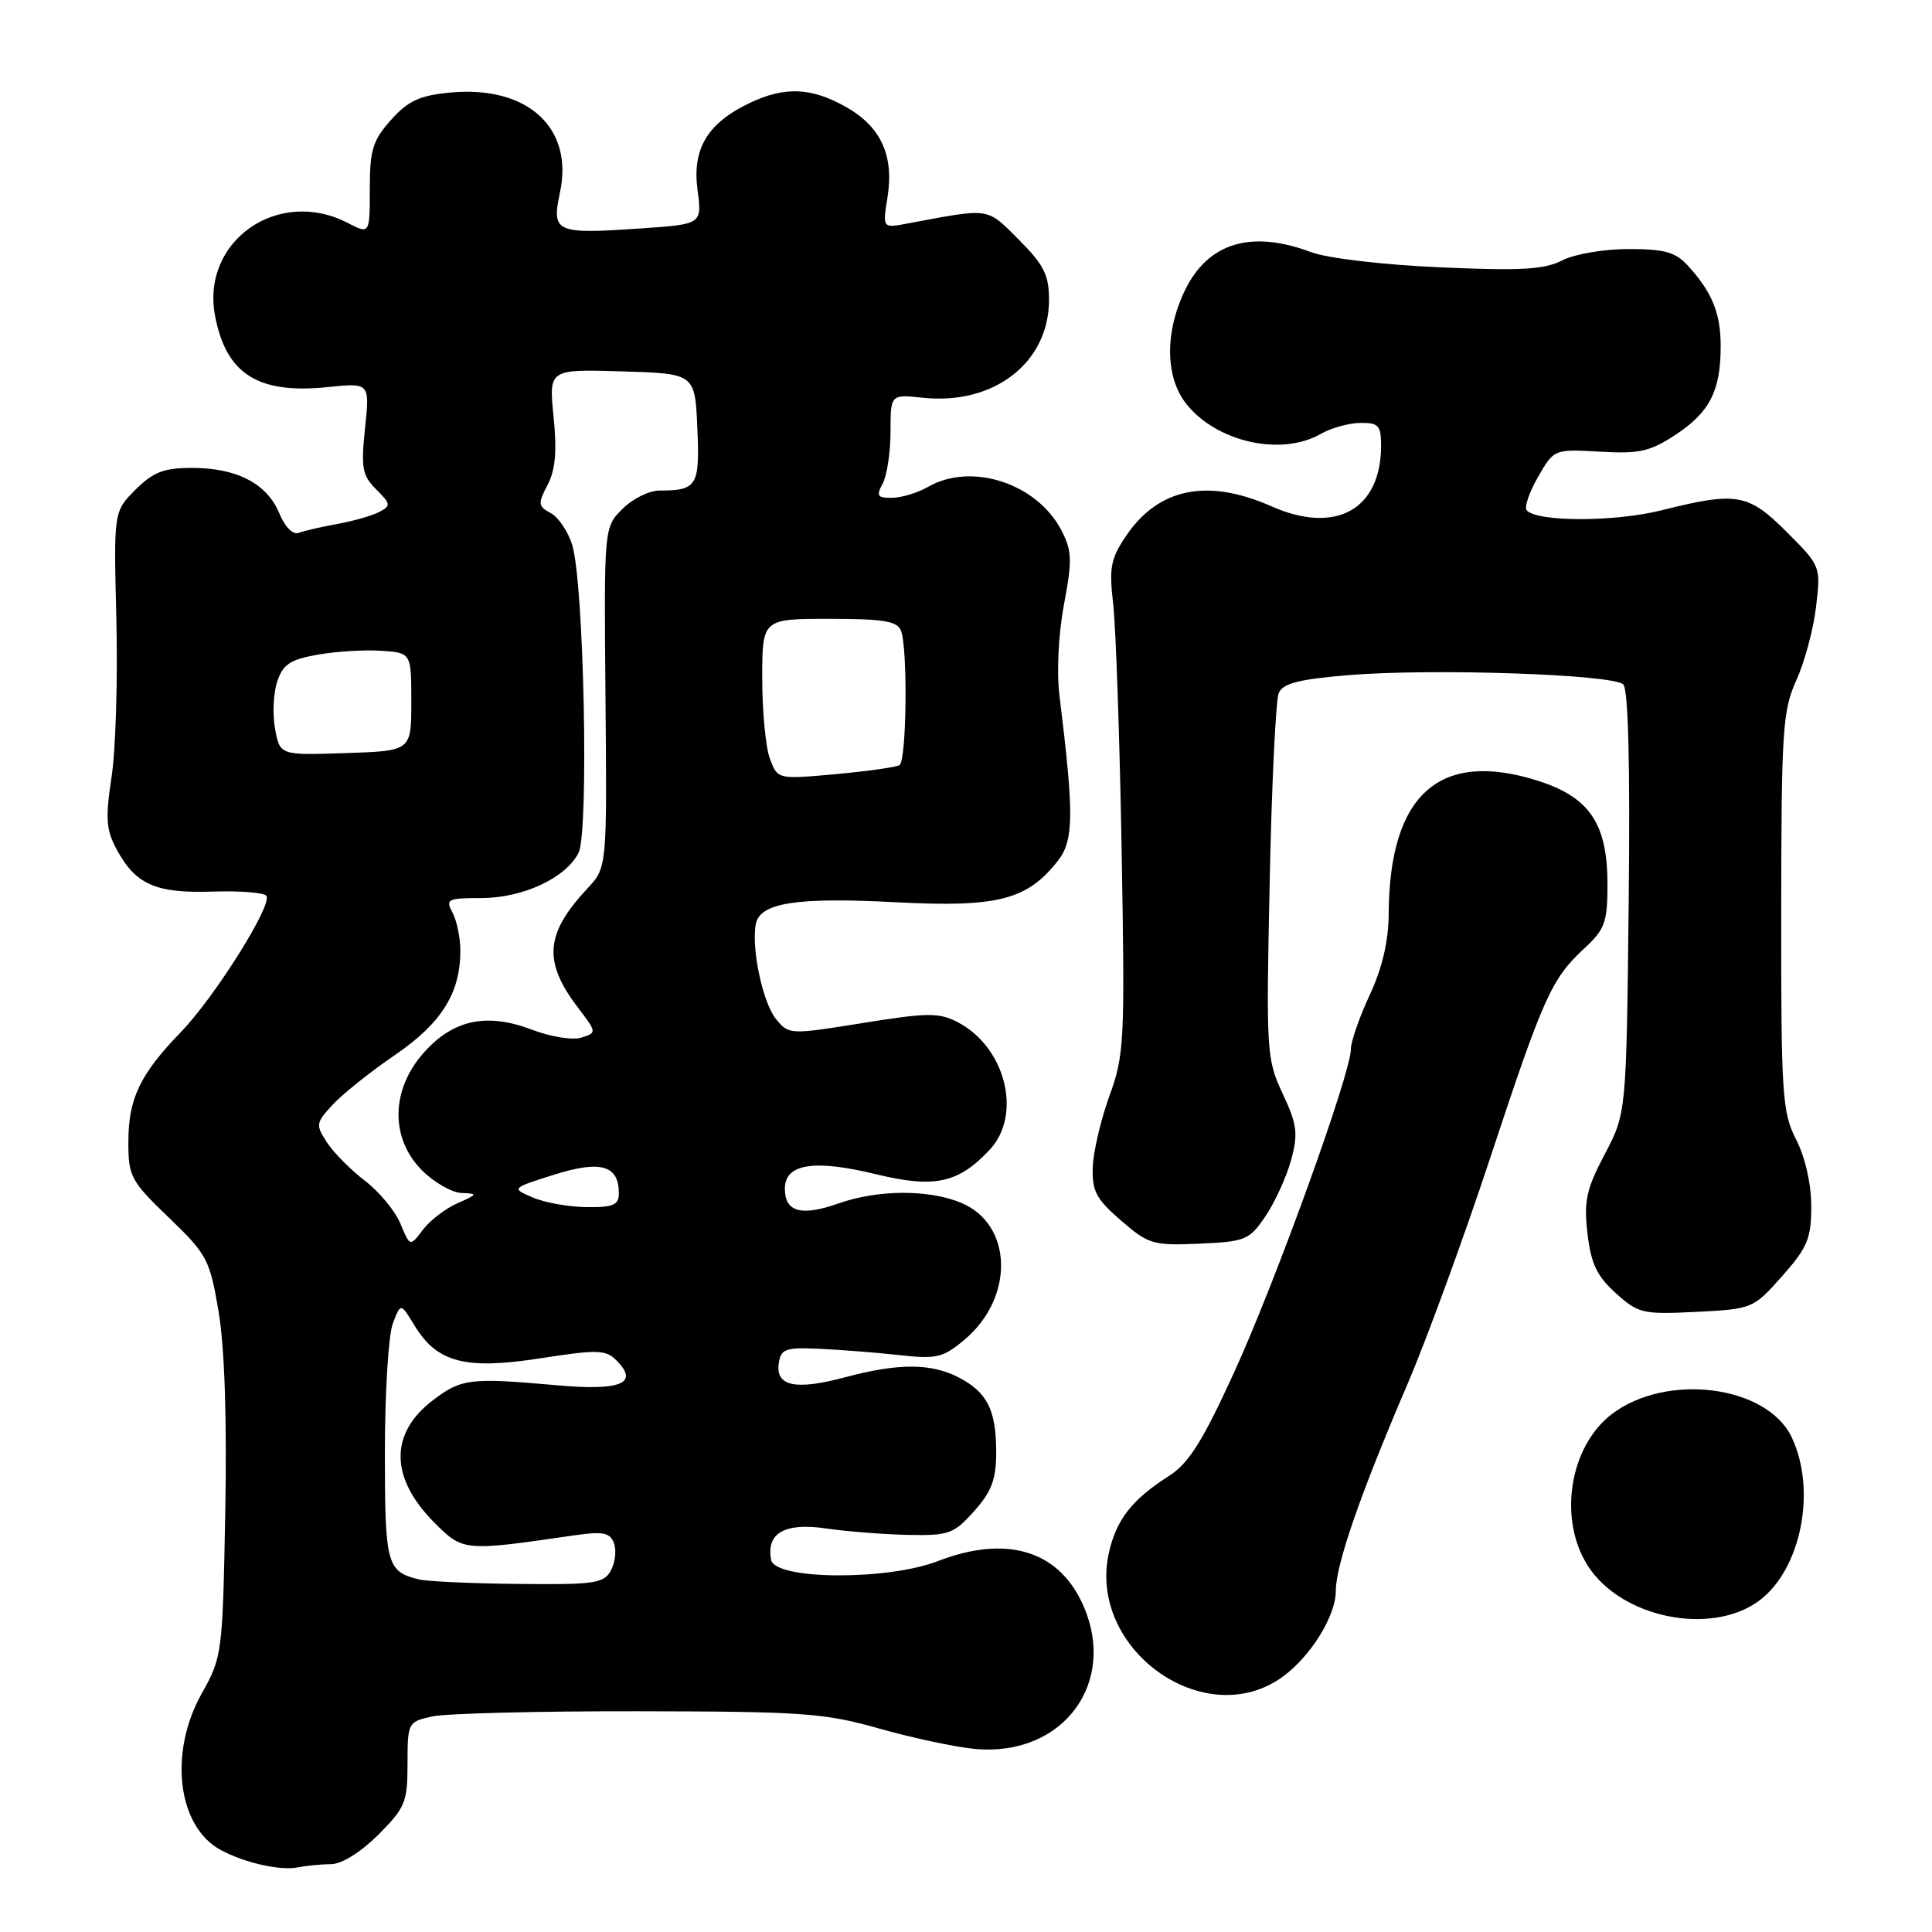 <?xml version="1.0" encoding="UTF-8" standalone="no"?>
<!DOCTYPE svg PUBLIC "-//W3C//DTD SVG 1.1//EN" "http://www.w3.org/Graphics/SVG/1.1/DTD/svg11.dtd" >
<svg xmlns="http://www.w3.org/2000/svg" xmlns:xlink="http://www.w3.org/1999/xlink" version="1.1" viewBox="0 0 256 256">
 <g >
 <path fill="currentColor"
d=" M 43.87 247.01 C 45.27 247.01 47.81 245.42 50.12 243.12 C 53.69 239.54 54.00 238.80 54.00 233.70 C 54.00 228.26 54.06 228.15 57.25 227.44 C 59.04 227.04 71.30 226.73 84.50 226.75 C 106.35 226.78 109.22 226.98 116.50 229.04 C 120.90 230.29 126.60 231.50 129.16 231.74 C 140.96 232.85 148.30 222.77 143.33 212.28 C 140.05 205.36 133.19 203.41 124.29 206.85 C 117.56 209.45 102.69 209.35 102.18 206.70 C 101.50 203.14 103.98 201.72 109.46 202.53 C 112.23 202.93 117.12 203.32 120.33 203.38 C 125.72 203.49 126.39 203.25 129.08 200.23 C 131.40 197.64 132.00 196.03 132.00 192.42 C 132.00 186.83 130.81 184.47 127.02 182.51 C 123.36 180.62 119.04 180.61 112.00 182.49 C 105.42 184.25 102.76 183.70 103.19 180.66 C 103.47 178.74 104.05 178.52 108.50 178.72 C 111.25 178.84 116.01 179.21 119.08 179.55 C 124.12 180.11 124.95 179.91 127.81 177.51 C 134.45 171.92 134.21 162.24 127.36 159.38 C 123.08 157.59 116.32 157.62 111.11 159.46 C 106.17 161.20 104.00 160.61 104.00 157.50 C 104.00 154.20 107.86 153.59 116.07 155.59 C 123.84 157.47 126.96 156.80 131.13 152.36 C 135.50 147.71 133.24 138.73 126.89 135.44 C 124.41 134.16 122.89 134.17 114.30 135.56 C 104.63 137.11 104.51 137.11 102.82 135.02 C 101.06 132.86 99.54 125.64 100.15 122.44 C 100.70 119.62 105.54 118.86 118.65 119.55 C 132.13 120.26 136.06 119.27 140.13 114.12 C 142.30 111.38 142.34 108.04 140.38 92.13 C 140.00 89.02 140.25 83.95 140.99 80.07 C 142.09 74.24 142.04 72.98 140.65 70.29 C 137.43 64.06 128.75 61.21 123.00 64.50 C 121.62 65.29 119.47 65.95 118.21 65.96 C 116.26 65.99 116.08 65.72 116.96 64.07 C 117.53 63.00 118.00 59.91 118.00 57.19 C 118.00 52.25 118.00 52.25 122.25 52.70 C 131.69 53.72 139.00 48.06 139.00 39.73 C 139.00 36.43 138.32 35.09 134.99 31.75 C 130.67 27.44 131.35 27.54 120.22 29.62 C 116.94 30.24 116.94 30.24 117.60 26.13 C 118.48 20.59 116.72 16.77 112.06 14.15 C 107.48 11.58 103.99 11.44 99.37 13.63 C 93.77 16.29 91.71 19.69 92.42 25.11 C 93.03 29.71 93.03 29.71 85.01 30.26 C 73.57 31.05 73.07 30.82 74.20 25.50 C 76.04 16.88 69.85 11.28 59.59 12.27 C 55.61 12.65 54.06 13.37 51.81 15.89 C 49.39 18.59 49.00 19.87 49.00 25.04 C 49.00 31.05 49.00 31.05 46.05 29.53 C 36.87 24.78 26.64 31.93 28.49 41.81 C 29.95 49.57 34.17 52.25 43.45 51.29 C 49.00 50.72 49.00 50.72 48.37 56.73 C 47.82 62.00 48.00 63.00 49.85 64.85 C 51.80 66.80 51.82 67.02 50.23 67.85 C 49.28 68.34 46.78 69.05 44.68 69.43 C 42.58 69.81 40.28 70.34 39.57 70.61 C 38.82 70.90 37.75 69.82 37.00 68.00 C 35.38 64.08 31.38 62.00 25.47 62.00 C 21.70 62.00 20.31 62.54 17.95 64.89 C 15.06 67.78 15.06 67.78 15.42 82.14 C 15.61 90.04 15.33 99.42 14.78 102.98 C 13.95 108.40 14.06 109.96 15.44 112.52 C 17.97 117.22 20.63 118.39 28.17 118.14 C 31.84 118.02 35.05 118.28 35.31 118.71 C 36.08 119.97 28.45 132.11 23.99 136.73 C 18.54 142.37 17.01 145.56 17.01 151.34 C 17.00 155.88 17.33 156.49 22.37 161.34 C 27.46 166.23 27.80 166.89 28.97 173.83 C 29.76 178.53 30.08 188.07 29.85 200.33 C 29.50 219.07 29.43 219.61 26.74 224.38 C 22.32 232.24 23.51 242.05 29.26 245.14 C 32.44 246.85 37.16 247.91 39.50 247.43 C 40.60 247.21 42.57 247.02 43.87 247.01 Z  M 170.00 222.15 C 173.70 219.44 177.00 214.10 177.00 210.83 C 177.00 207.34 180.19 198.12 186.43 183.57 C 189.01 177.56 193.96 164.03 197.43 153.51 C 204.52 132.06 205.58 129.69 209.93 125.67 C 212.66 123.14 213.00 122.21 213.00 117.17 C 212.99 109.10 210.63 105.62 203.70 103.43 C 190.74 99.35 184.11 105.27 184.01 121.00 C 183.99 124.71 183.17 128.25 181.49 131.85 C 180.12 134.79 179.00 138.02 179.00 139.01 C 179.00 142.22 169.01 169.87 163.52 181.86 C 159.32 191.05 157.51 193.91 154.85 195.60 C 150.02 198.69 147.94 201.33 146.95 205.68 C 144.02 218.51 159.68 229.70 170.00 222.15 Z  M 233.00 212.17 C 238.62 208.10 240.77 197.53 237.41 190.45 C 234.14 183.56 220.82 181.85 213.57 187.38 C 207.92 191.69 206.42 201.42 210.47 207.59 C 214.92 214.38 226.65 216.76 233.00 212.17 Z  M 236.14 169.10 C 239.51 165.30 240.00 164.11 240.00 159.83 C 240.00 156.89 239.20 153.35 238.00 151.00 C 236.15 147.37 236.00 145.13 236.02 120.79 C 236.04 96.74 236.21 94.13 238.03 90.13 C 239.12 87.72 240.30 83.34 240.64 80.38 C 241.27 75.04 241.25 74.99 236.77 70.51 C 231.64 65.38 230.14 65.12 220.19 67.61 C 214.04 69.16 203.84 69.18 202.32 67.65 C 201.94 67.27 202.59 65.28 203.78 63.23 C 205.92 59.50 205.92 59.50 212.01 59.85 C 217.26 60.15 218.65 59.83 222.09 57.56 C 226.56 54.60 228.00 51.75 228.00 45.87 C 228.00 41.52 226.87 38.73 223.70 35.25 C 222.02 33.40 220.60 33.00 215.78 33.00 C 212.50 33.00 208.61 33.67 206.99 34.51 C 204.63 35.72 201.53 35.90 190.79 35.42 C 183.26 35.09 175.86 34.22 173.73 33.41 C 165.78 30.43 160.07 32.16 157.01 38.47 C 154.33 44.01 154.39 49.96 157.17 53.49 C 161.17 58.57 169.75 60.50 175.00 57.50 C 176.38 56.71 178.74 56.05 180.25 56.04 C 182.66 56.00 183.00 56.38 183.00 59.05 C 183.00 67.53 176.99 70.86 168.48 67.09 C 159.99 63.34 153.50 64.66 149.21 71.01 C 147.17 74.03 146.94 75.25 147.50 80.00 C 147.85 83.03 148.36 97.64 148.62 112.49 C 149.07 137.96 148.98 139.79 147.02 145.17 C 145.88 148.30 144.88 152.55 144.80 154.61 C 144.68 157.82 145.23 158.86 148.54 161.73 C 152.20 164.89 152.80 165.06 158.93 164.79 C 165.07 164.52 165.55 164.31 167.72 161.10 C 168.97 159.23 170.49 155.89 171.09 153.67 C 172.03 150.19 171.87 149.00 169.96 144.91 C 167.82 140.35 167.76 139.38 168.24 116.84 C 168.50 104.00 169.05 92.75 169.44 91.83 C 169.98 90.55 172.13 90.00 178.68 89.46 C 189.69 88.54 213.75 89.35 215.09 90.69 C 215.76 91.36 216.01 101.39 215.81 119.61 C 215.50 147.50 215.50 147.50 212.63 152.95 C 210.19 157.58 209.85 159.14 210.35 163.45 C 210.81 167.44 211.60 169.10 214.10 171.35 C 217.09 174.05 217.67 174.18 224.77 173.83 C 232.20 173.45 232.32 173.40 236.14 169.10 Z  M 55.50 209.28 C 51.24 208.23 51.00 207.32 51.00 192.44 C 51.00 184.57 51.47 176.89 52.05 175.38 C 53.09 172.62 53.09 172.62 54.93 175.64 C 57.92 180.56 61.65 181.53 71.62 179.98 C 79.14 178.81 80.27 178.84 81.66 180.24 C 84.75 183.32 82.30 184.33 73.61 183.54 C 62.30 182.53 61.12 182.67 57.35 185.55 C 51.57 189.96 51.66 195.86 57.60 201.80 C 61.36 205.56 61.50 205.57 76.10 203.44 C 79.89 202.89 80.81 203.07 81.35 204.46 C 81.70 205.39 81.53 207.01 80.96 208.07 C 80.03 209.81 78.83 209.99 68.71 209.88 C 62.55 209.82 56.60 209.55 55.50 209.28 Z  M 53.06 162.14 C 52.36 160.46 50.25 157.90 48.37 156.47 C 46.50 155.04 44.23 152.76 43.34 151.40 C 41.80 149.05 41.84 148.79 44.11 146.35 C 45.42 144.94 49.13 141.98 52.34 139.79 C 58.50 135.58 61.00 131.60 61.00 125.97 C 61.00 124.26 60.53 122.00 59.96 120.93 C 59.01 119.15 59.29 119.00 63.73 119.00 C 69.26 119.00 74.95 116.36 76.66 113.01 C 78.05 110.27 77.38 77.33 75.83 72.24 C 75.29 70.45 74.00 68.54 72.98 67.99 C 71.29 67.09 71.25 66.74 72.56 64.25 C 73.60 62.26 73.81 59.77 73.35 55.21 C 72.72 48.92 72.72 48.92 82.40 49.21 C 92.09 49.50 92.09 49.50 92.40 56.70 C 92.74 64.40 92.37 65.00 87.37 65.00 C 86.02 65.00 83.81 66.10 82.47 67.44 C 80.03 69.88 80.03 69.88 80.23 92.41 C 80.43 114.94 80.43 114.94 77.84 117.72 C 72.22 123.74 71.93 127.42 76.61 133.55 C 79.08 136.80 79.09 136.84 77.03 137.49 C 75.89 137.85 72.97 137.39 70.52 136.45 C 64.47 134.14 59.99 135.11 56.08 139.57 C 51.77 144.47 51.71 150.86 55.92 155.08 C 57.53 156.68 59.89 158.04 61.17 158.08 C 63.35 158.16 63.31 158.25 60.61 159.44 C 59.02 160.14 56.96 161.72 56.03 162.96 C 54.33 165.21 54.33 165.21 53.06 162.14 Z  M 70.62 158.68 C 67.74 157.45 67.74 157.45 73.43 155.65 C 79.60 153.71 82.00 154.40 82.00 158.12 C 82.00 159.67 81.26 159.99 77.75 159.95 C 75.41 159.93 72.20 159.36 70.62 158.68 Z  M 102.03 100.57 C 101.46 99.09 101.00 94.30 101.00 89.93 C 101.00 82.00 101.00 82.00 109.89 82.00 C 117.08 82.00 118.90 82.30 119.39 83.58 C 120.30 85.94 120.13 100.80 119.19 101.38 C 118.75 101.66 114.93 102.19 110.72 102.58 C 103.05 103.27 103.05 103.27 102.03 100.57 Z  M 36.45 96.59 C 36.09 94.68 36.22 91.85 36.73 90.32 C 37.49 88.03 38.45 87.39 42.08 86.75 C 44.51 86.32 48.30 86.08 50.50 86.23 C 54.50 86.50 54.50 86.50 54.50 93.00 C 54.50 99.50 54.50 99.50 45.80 99.79 C 37.10 100.08 37.10 100.08 36.45 96.59 Z "/>
</g>
</svg>